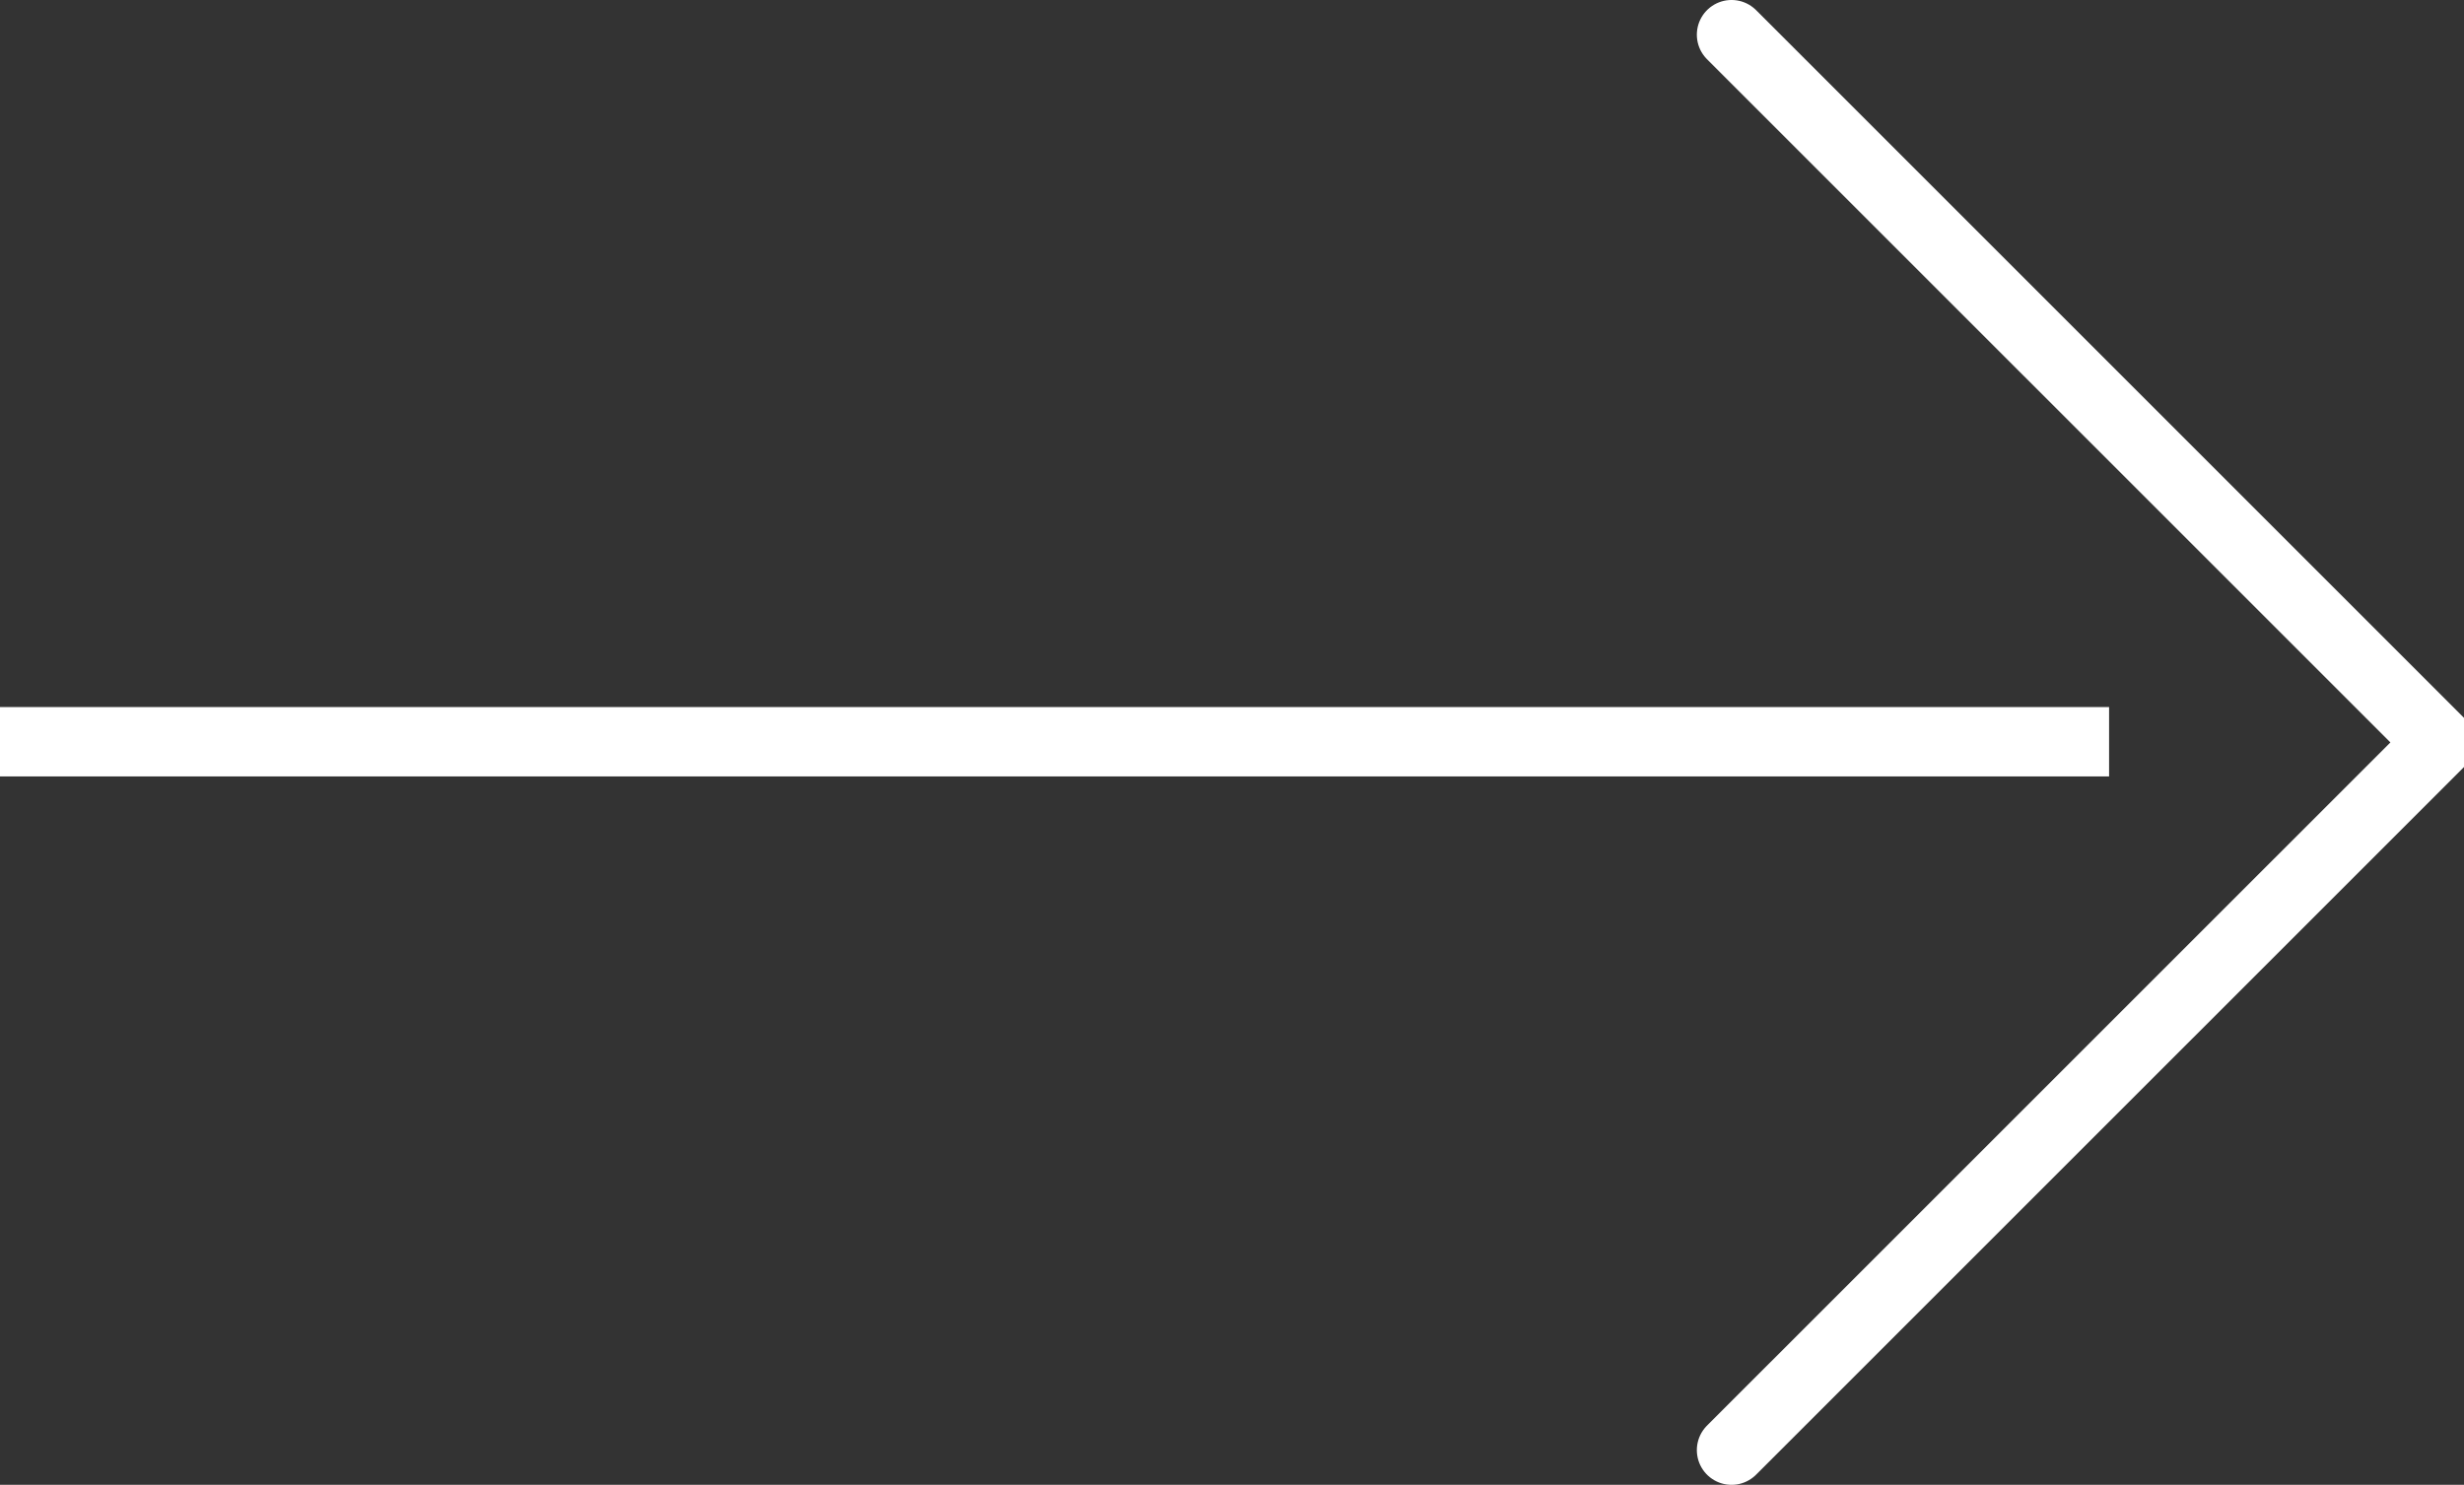 <svg xmlns="http://www.w3.org/2000/svg" width="106.47" height="64.172" viewBox="0 0 106.47 64.172"><rect x="0" y="0" width="106.47" height="64.172" fill="#333333" stroke="none"/><g transform="translate(329.545 16634.307) rotate(180)"><line x1="91.134" transform="translate(238.411 16602.25)" fill="none" stroke="#fff" stroke-width="3"/><path d="M13304,23011.24l-30.59,30.586,30.59,30.588" transform="translate(-13049.276 -6439.606)" fill="none" stroke="#fff" stroke-linecap="round" stroke-linejoin="bevel" stroke-width="3"/></g></svg>